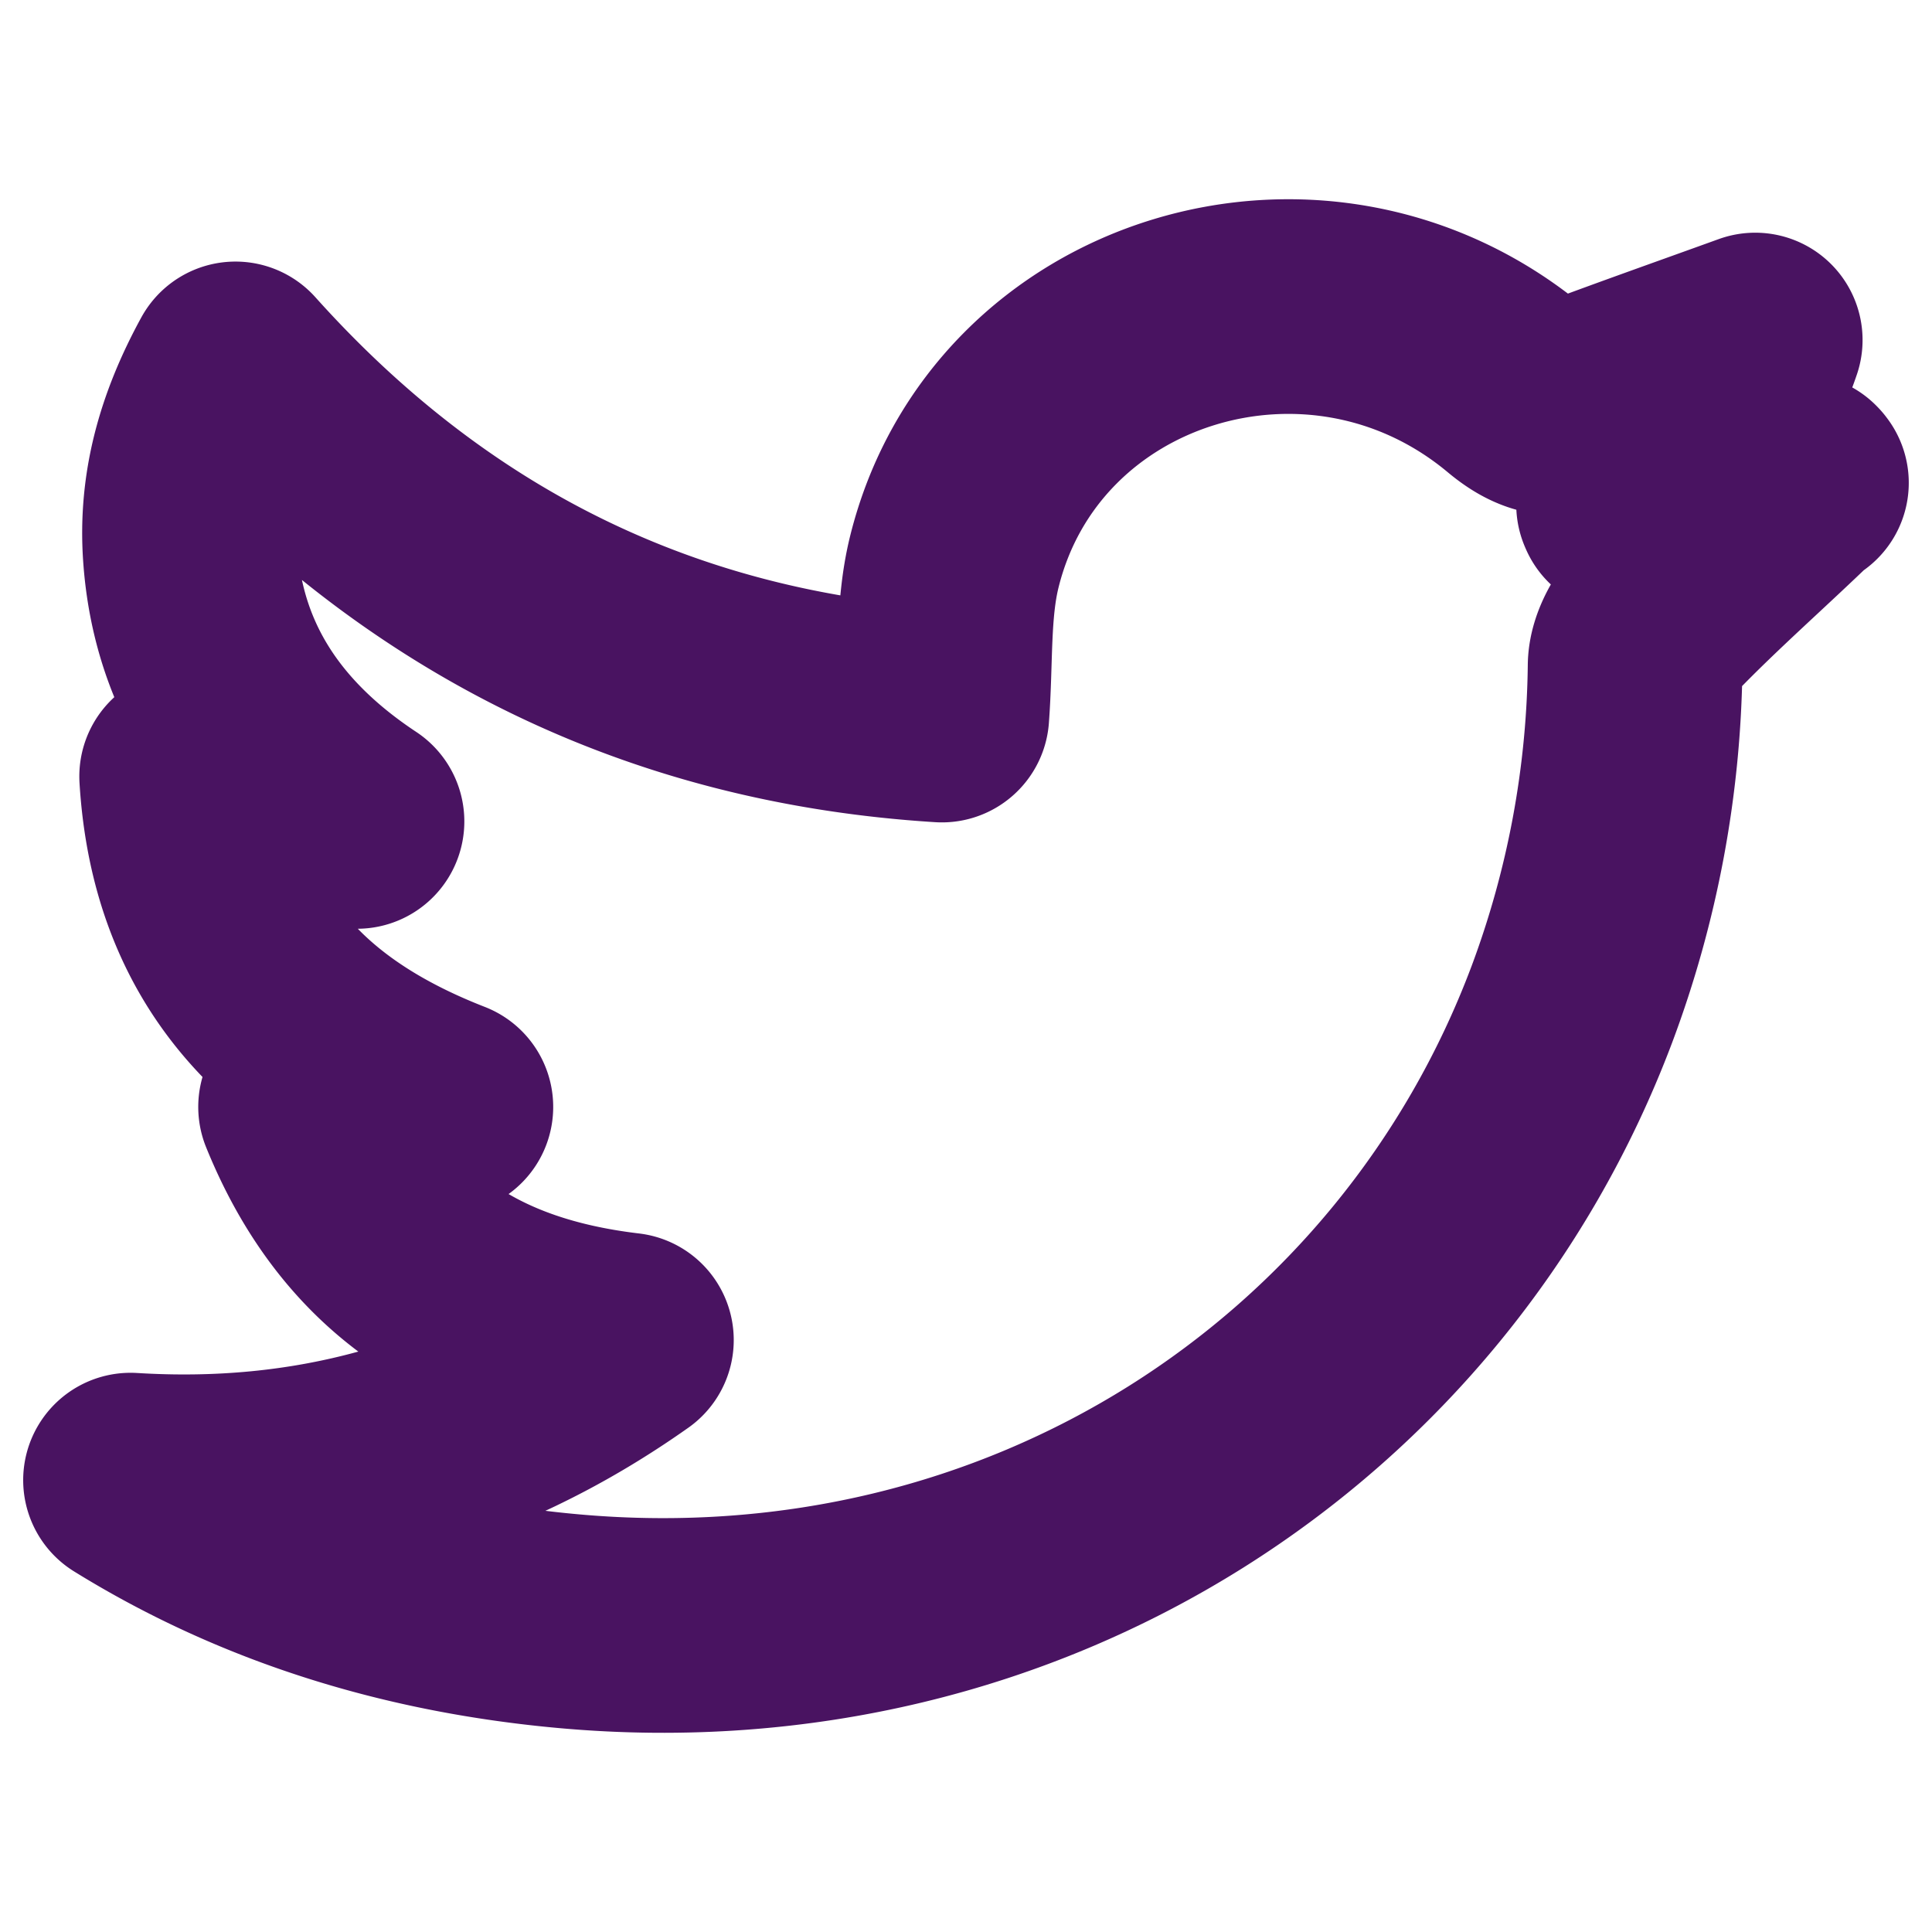 <svg width="18" height="18" fill="none" xmlns="http://www.w3.org/2000/svg"><path d="M16.777 4.49c-.43.418-.9.828-1.316 1.259-.114.118-.225.3-.227.455a9.283 9.283 0 0 1-.59 3.155c-1.39 3.693-5.082 6.127-9.338 5.746-1.453-.13-2.838-.54-4.09-1.315 1.654.102 3.19-.294 4.62-1.305-1.45-.172-2.444-.827-2.989-2.172h1.307C2.73 9.758 1.836 8.828 1.739 7.234l1.587.419c-.923-.611-1.482-1.424-1.554-2.499-.04-.596.11-1.147.422-1.717C3.982 5.431 6.177 6.5 8.775 6.662c.038-.508.007-.983.115-1.423.562-2.282 3.394-3.147 5.239-1.607.196.163.359.215.59.129.531-.199 1.067-.388 1.634-.593-.222.662-.676 1.135-1.223 1.54m1.647-.217c-.023-.027.023.027 0 0Zm0 0a6.31 6.31 0 0 0-1.647.217m0 0c-.012-.026.011.027 0 0Z" stroke="#491361" stroke-width="2" stroke-linecap="round" stroke-linejoin="round"/></svg>